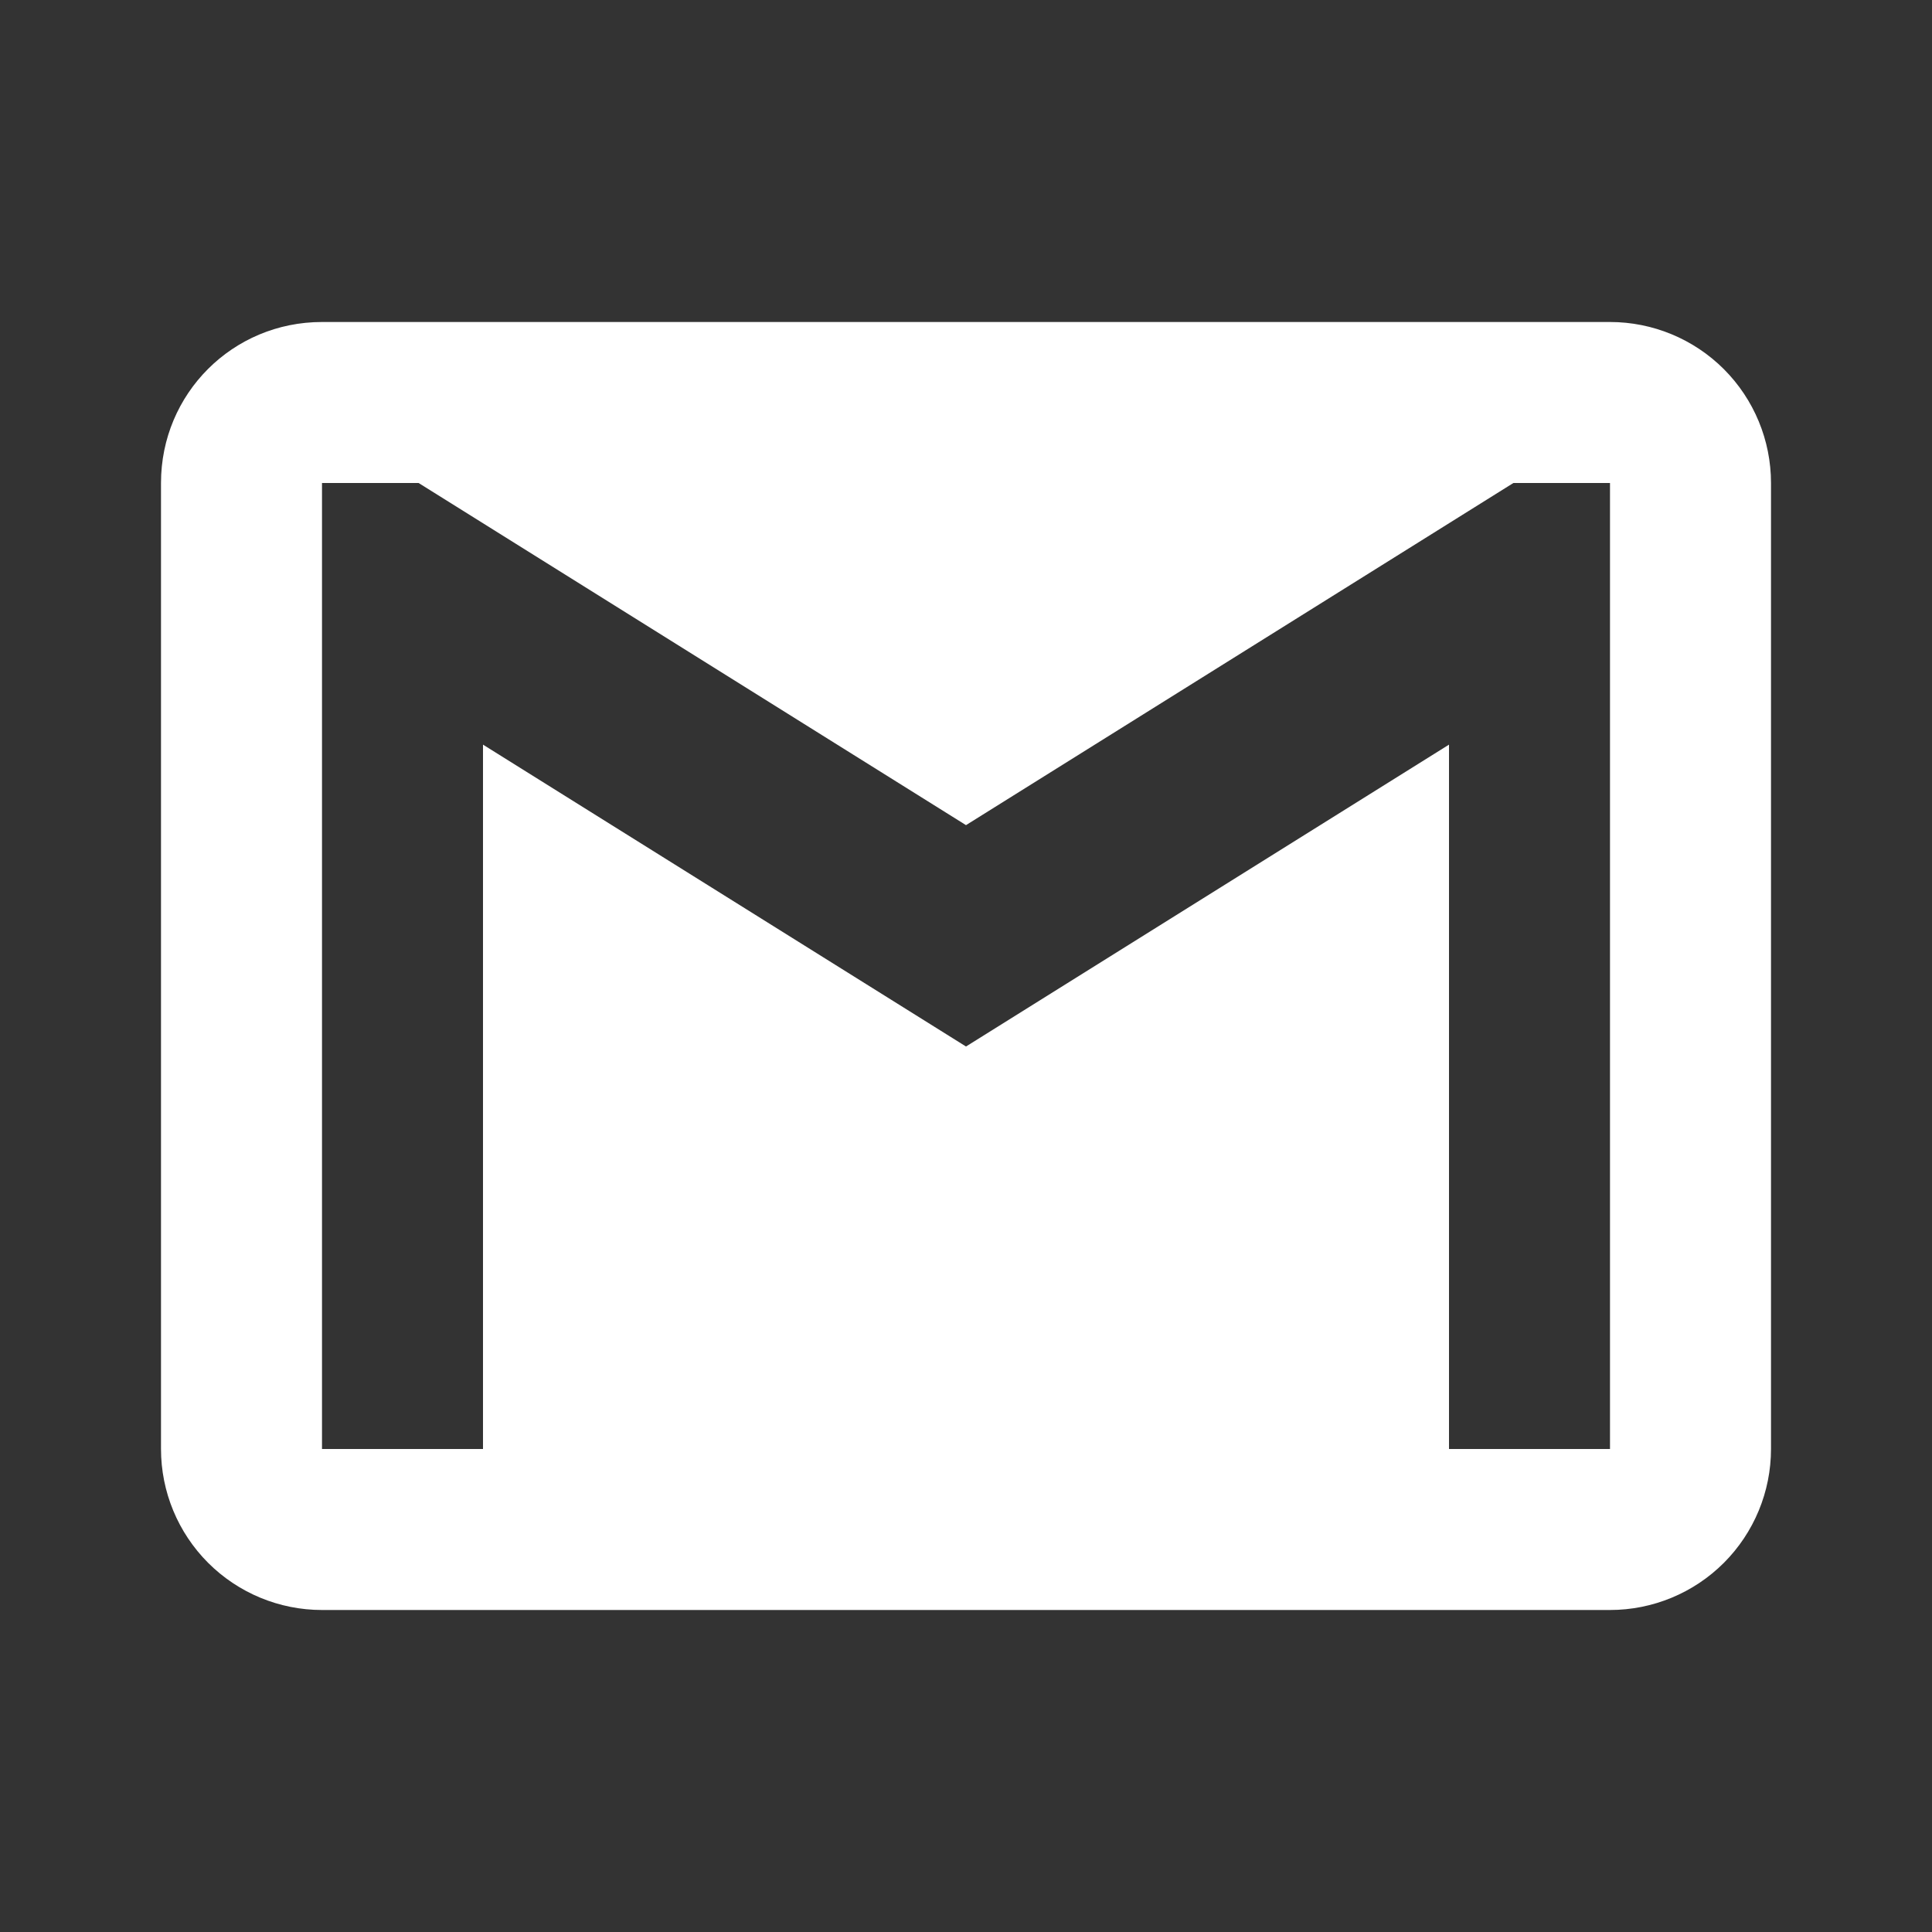 <svg xmlns="http://www.w3.org/2000/svg" width="30" height="30" viewBox="0 0 45 45" fill="none">
<rect x="0" y="0" width="45" height="45" fill="#333333" stroke="none"/>
<path d="M37.5 33.75H33.75V17.344L22.5 24.375L11.25 17.344V33.75H7.5V11.25H9.75L22.5 19.219L35.25 11.25H37.5M37.5 7.5H7.5C5.419 7.5 3.75 9.169 3.75 11.25V33.75C3.75 34.745 4.145 35.698 4.848 36.402C5.552 37.105 6.505 37.5 7.5 37.5H37.5C38.495 37.5 39.448 37.105 40.152 36.402C40.855 35.698 41.25 34.745 41.25 33.75V11.25C41.25 10.255 40.855 9.302 40.152 8.598C39.448 7.895 38.495 7.5 37.5 7.5Z" fill="white"/>
</svg>